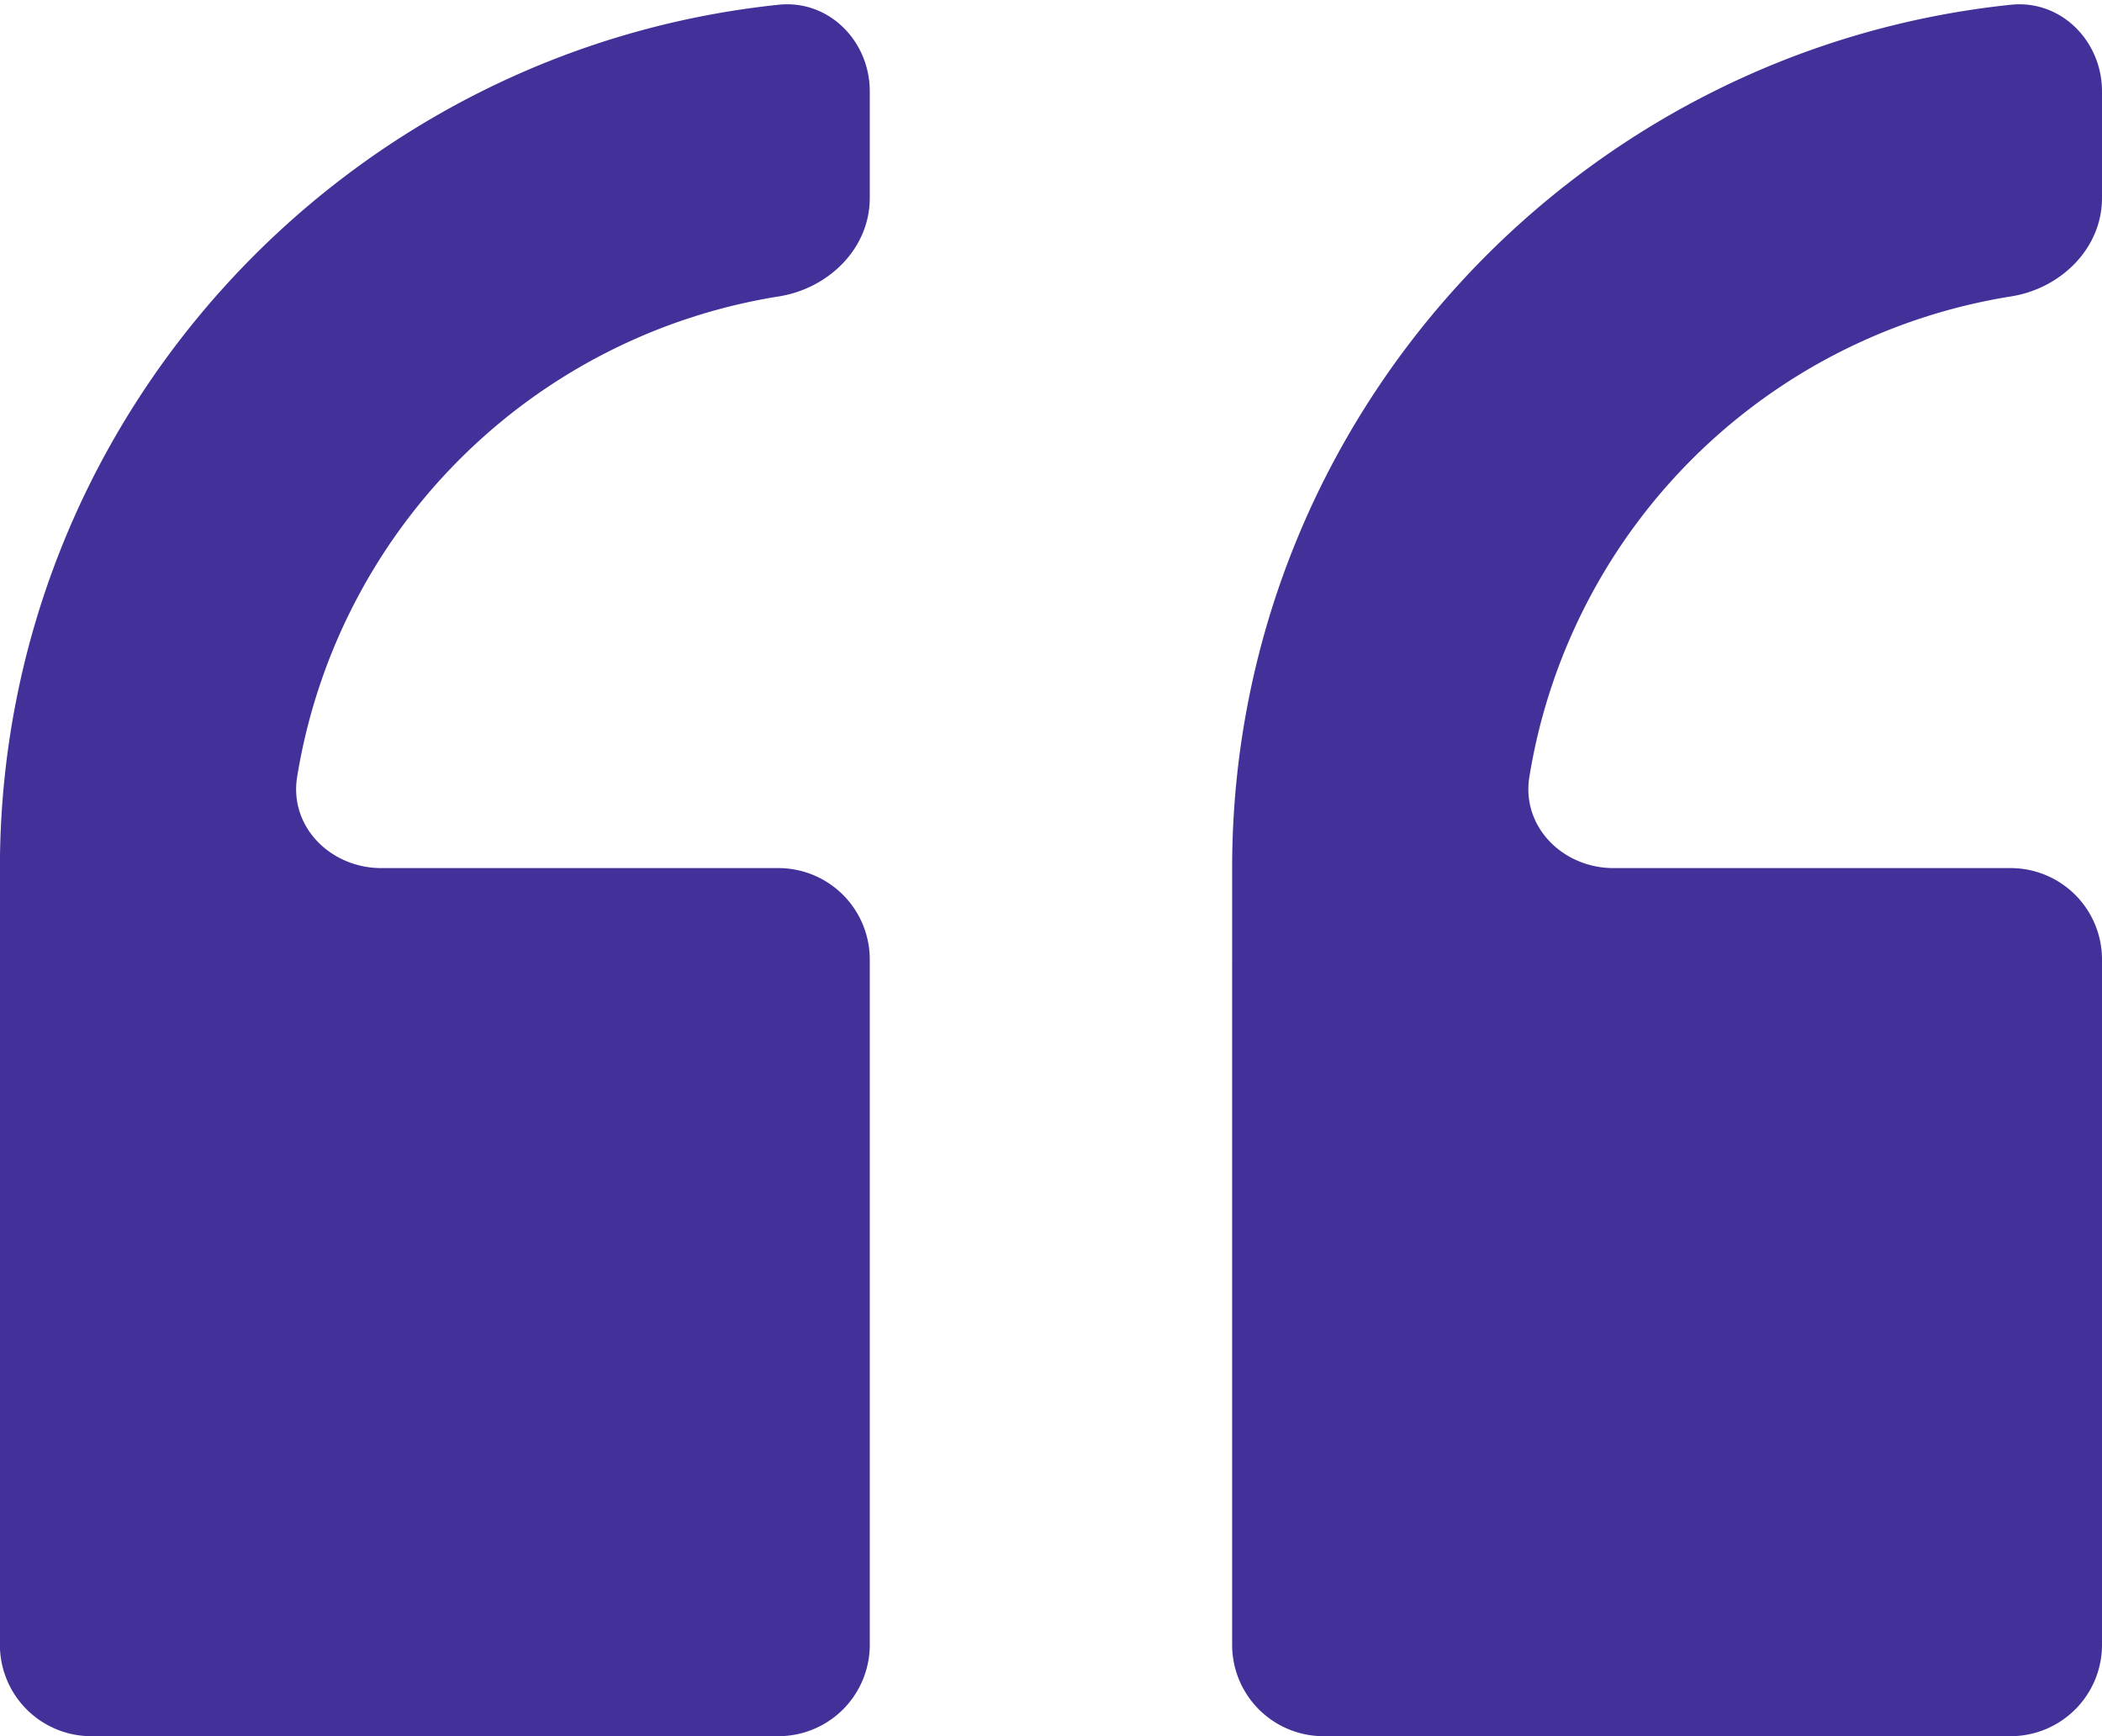 <svg width="23" height="19" xmlns="http://www.w3.org/2000/svg"><g fill="none"><path d="M22 19a1 1 0 0 0 1-1v-7.5a1 1 0 0 0-1-1h-4.345c-.552 0-1.008-.45-.921-.996a6.354 6.354 0 0 1 5.27-5.26c.545-.086.996-.525.996-1.077V1c0-.552-.45-1.006-.998-.948-4.78.5-8.52 4.546-8.52 9.448V18a1 1 0 0 0 1 1H22zM8.517 19a1 1 0 0 0 1-1v-7.5a1 1 0 0 0-1-1H4.172c-.552 0-1.008-.45-.921-.996a6.354 6.354 0 0 1 5.27-5.26c.545-.086.996-.525.996-1.077V1c0-.552-.449-1.006-.998-.948-4.78.5-8.52 4.546-8.52 9.448V18a1 1 0 0 0 1 1h7.518z" fill="#433099"/></g></svg>